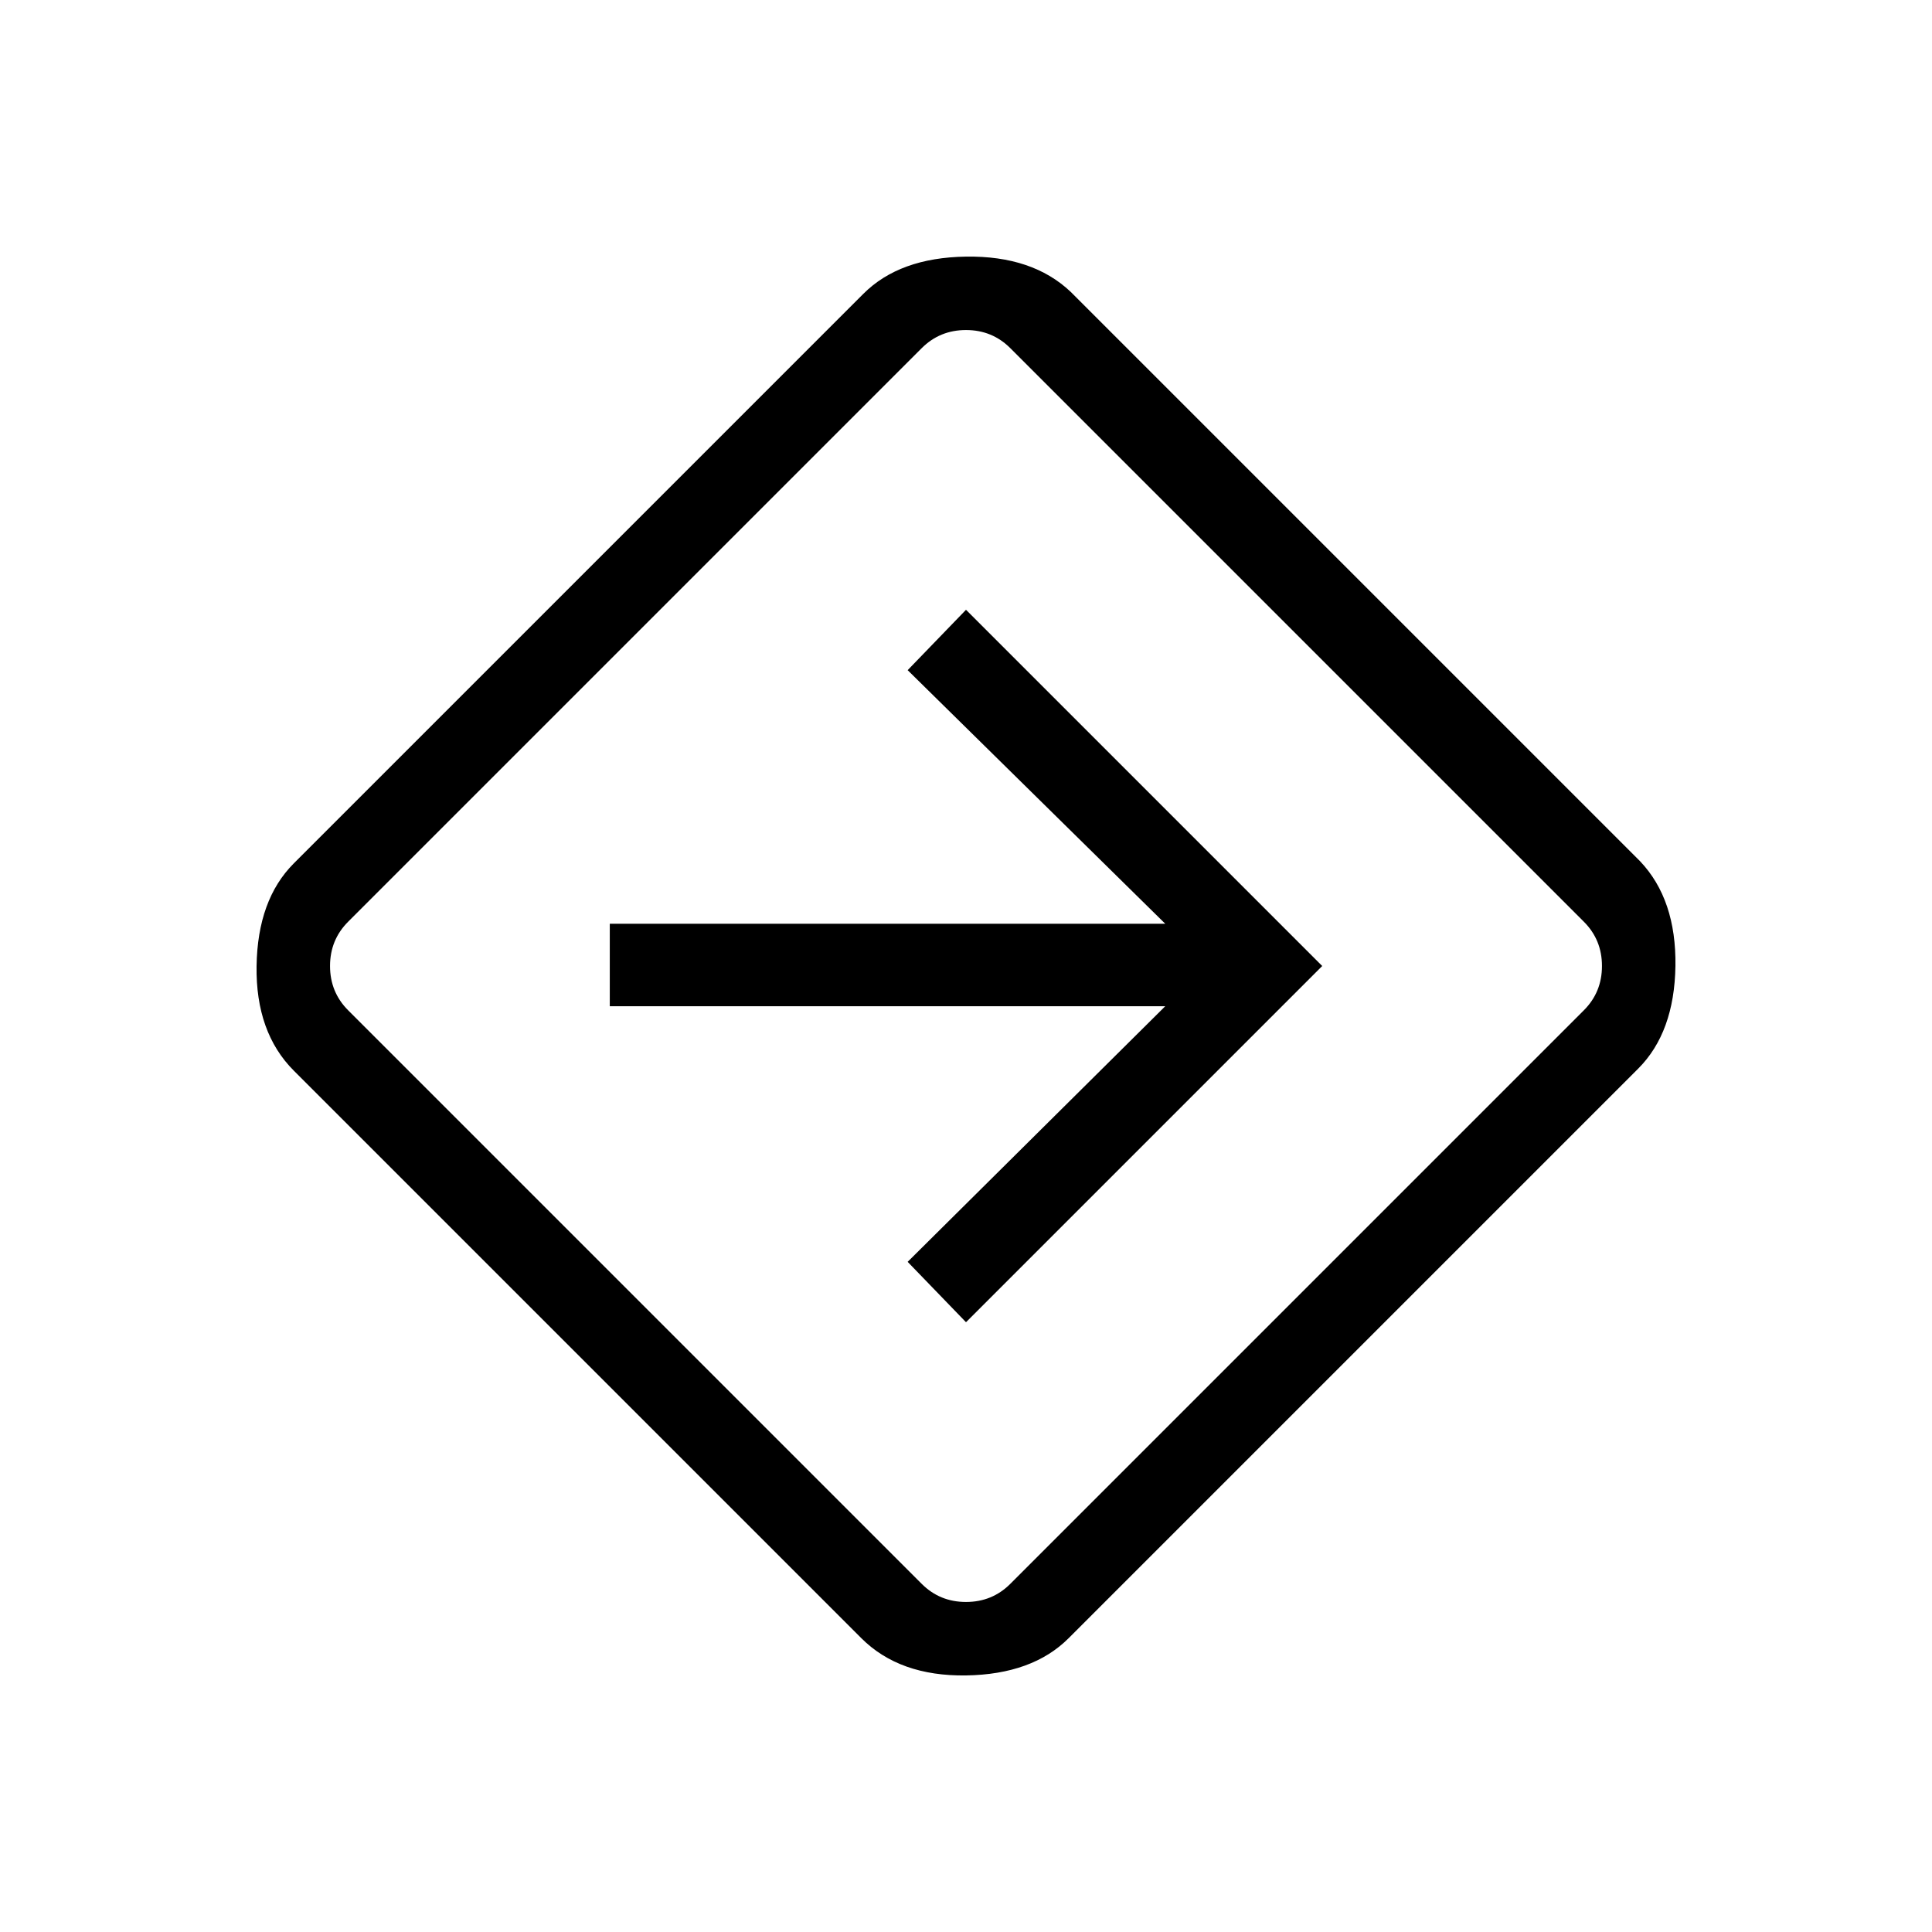 <svg xmlns="http://www.w3.org/2000/svg" height="40" width="40"><path d="M17.833 33.917 6.083 22.167Q5.292 21.375 5.312 20Q5.333 18.625 6.083 17.875L17.875 6.083Q18.625 5.333 20 5.313Q21.375 5.292 22.167 6.042L33.958 17.833Q34.708 18.625 34.688 20Q34.667 21.375 33.917 22.125L22.125 33.917Q21.375 34.667 20 34.688Q18.625 34.708 17.833 33.917ZM19.083 32.792Q19.458 33.167 20 33.167Q20.542 33.167 20.917 32.792L32.792 20.917Q33.167 20.542 33.167 20Q33.167 19.458 32.792 19.083L20.917 7.208Q20.542 6.833 20 6.833Q19.458 6.833 19.083 7.208L7.208 19.083Q6.833 19.458 6.833 20Q6.833 20.542 7.208 20.917ZM20 27.375 27.375 20 20 12.625 18.792 13.875 24.125 19.125H12.625V20.833H24.125L18.792 26.125ZM20 20Q20 20 20 20Q20 20 20 20Q20 20 20 20Q20 20 20 20Q20 20 20 20Q20 20 20 20Q20 20 20 20Q20 20 20 20Z"/></svg>